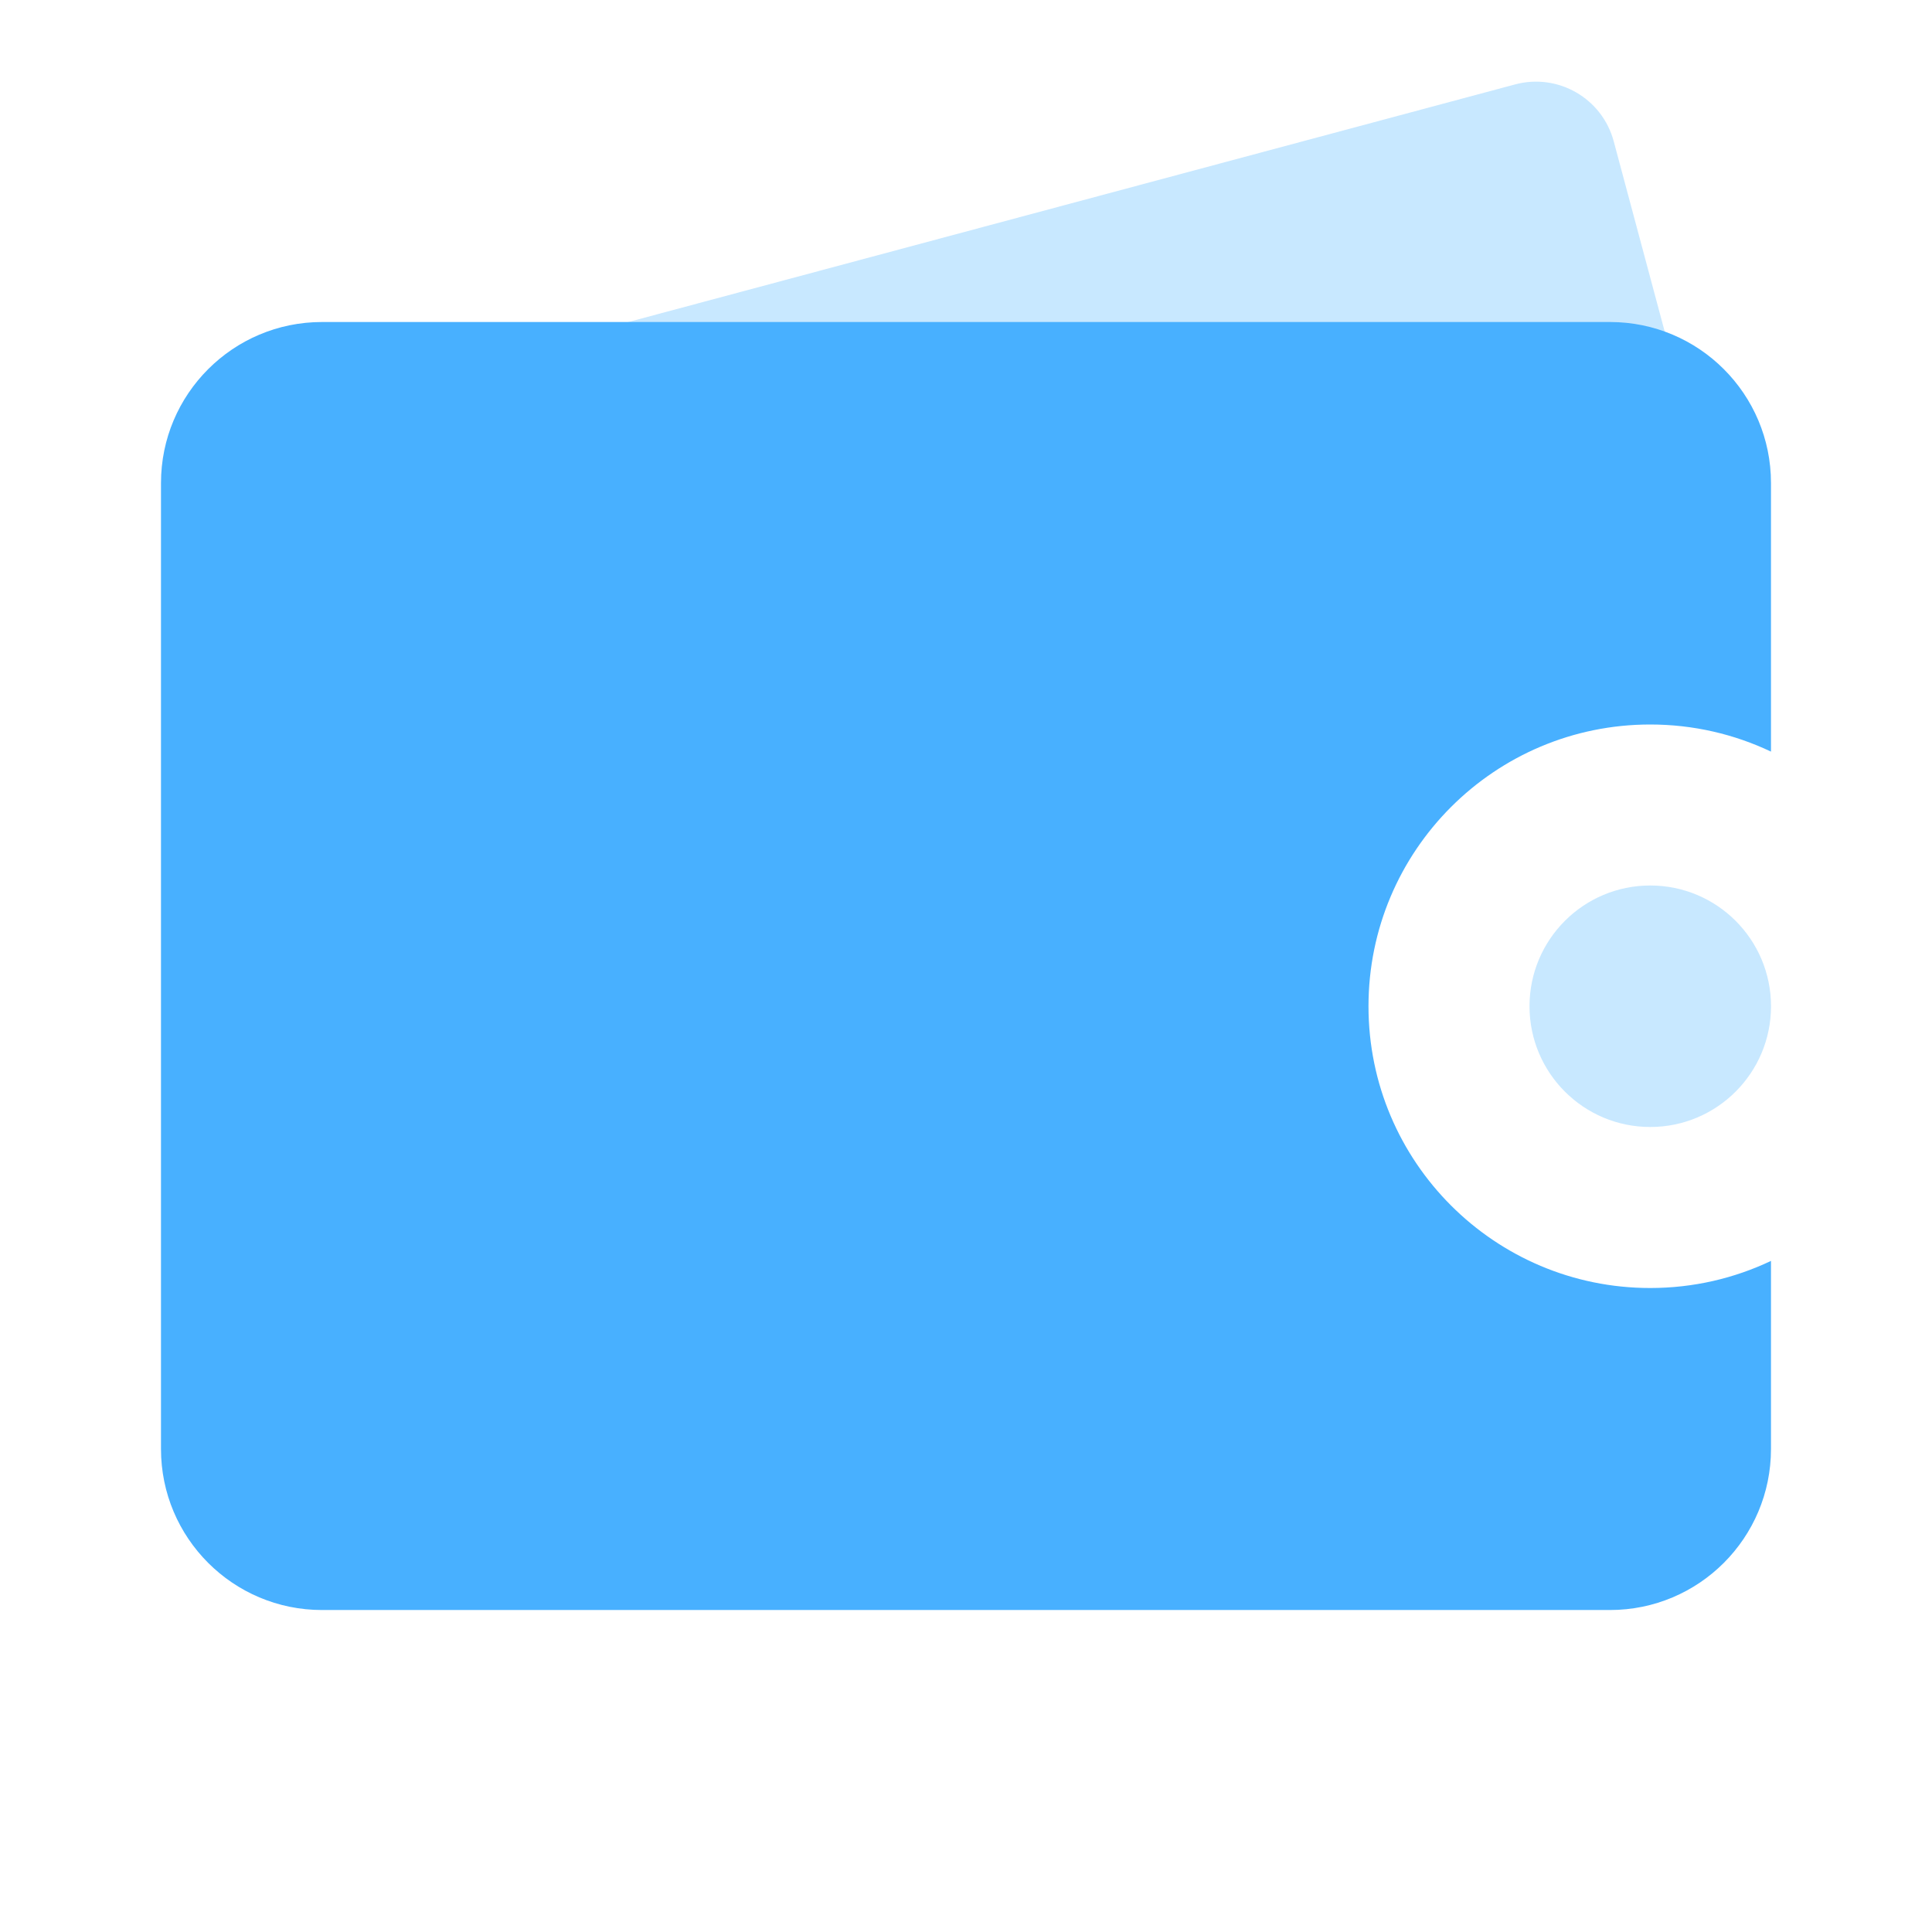 <svg width="64" height="64" viewBox="0 0 64 64" fill="none" xmlns="http://www.w3.org/2000/svg">
<path opacity="0.3" d="M54.667 37.333C56.876 37.333 58.667 35.542 58.667 33.333C58.667 31.124 56.876 29.333 54.667 29.333C52.458 29.333 50.667 31.124 50.667 33.333C50.667 35.542 52.458 37.333 54.667 37.333Z" fill="#48B0FF"/>
<path opacity="0.3" d="M50.191 2.796L8.978 13.839C7.556 14.22 6.711 15.682 7.093 17.105L10.543 29.984C10.925 31.407 12.387 32.251 13.809 31.87L55.022 20.827C56.445 20.446 57.289 18.983 56.908 17.561L53.457 4.682C53.076 3.259 51.614 2.415 50.191 2.796Z" fill="#48B0FF"/>
<path fill-rule="evenodd" clip-rule="evenodd" d="M58.666 24.898C57.454 24.323 56.098 24 54.666 24C49.512 24 45.333 28.179 45.333 33.334C45.333 38.488 49.512 42.667 54.666 42.667C56.098 42.667 57.454 42.345 58.666 41.769V48C58.666 50.946 56.279 53.334 53.333 53.334H10.666C7.721 53.334 5.333 50.946 5.333 48V16C5.333 13.055 7.721 10.667 10.666 10.667H53.333C56.279 10.667 58.666 13.055 58.666 16V24.898Z" fill="#48B0FF"/>
</svg>
